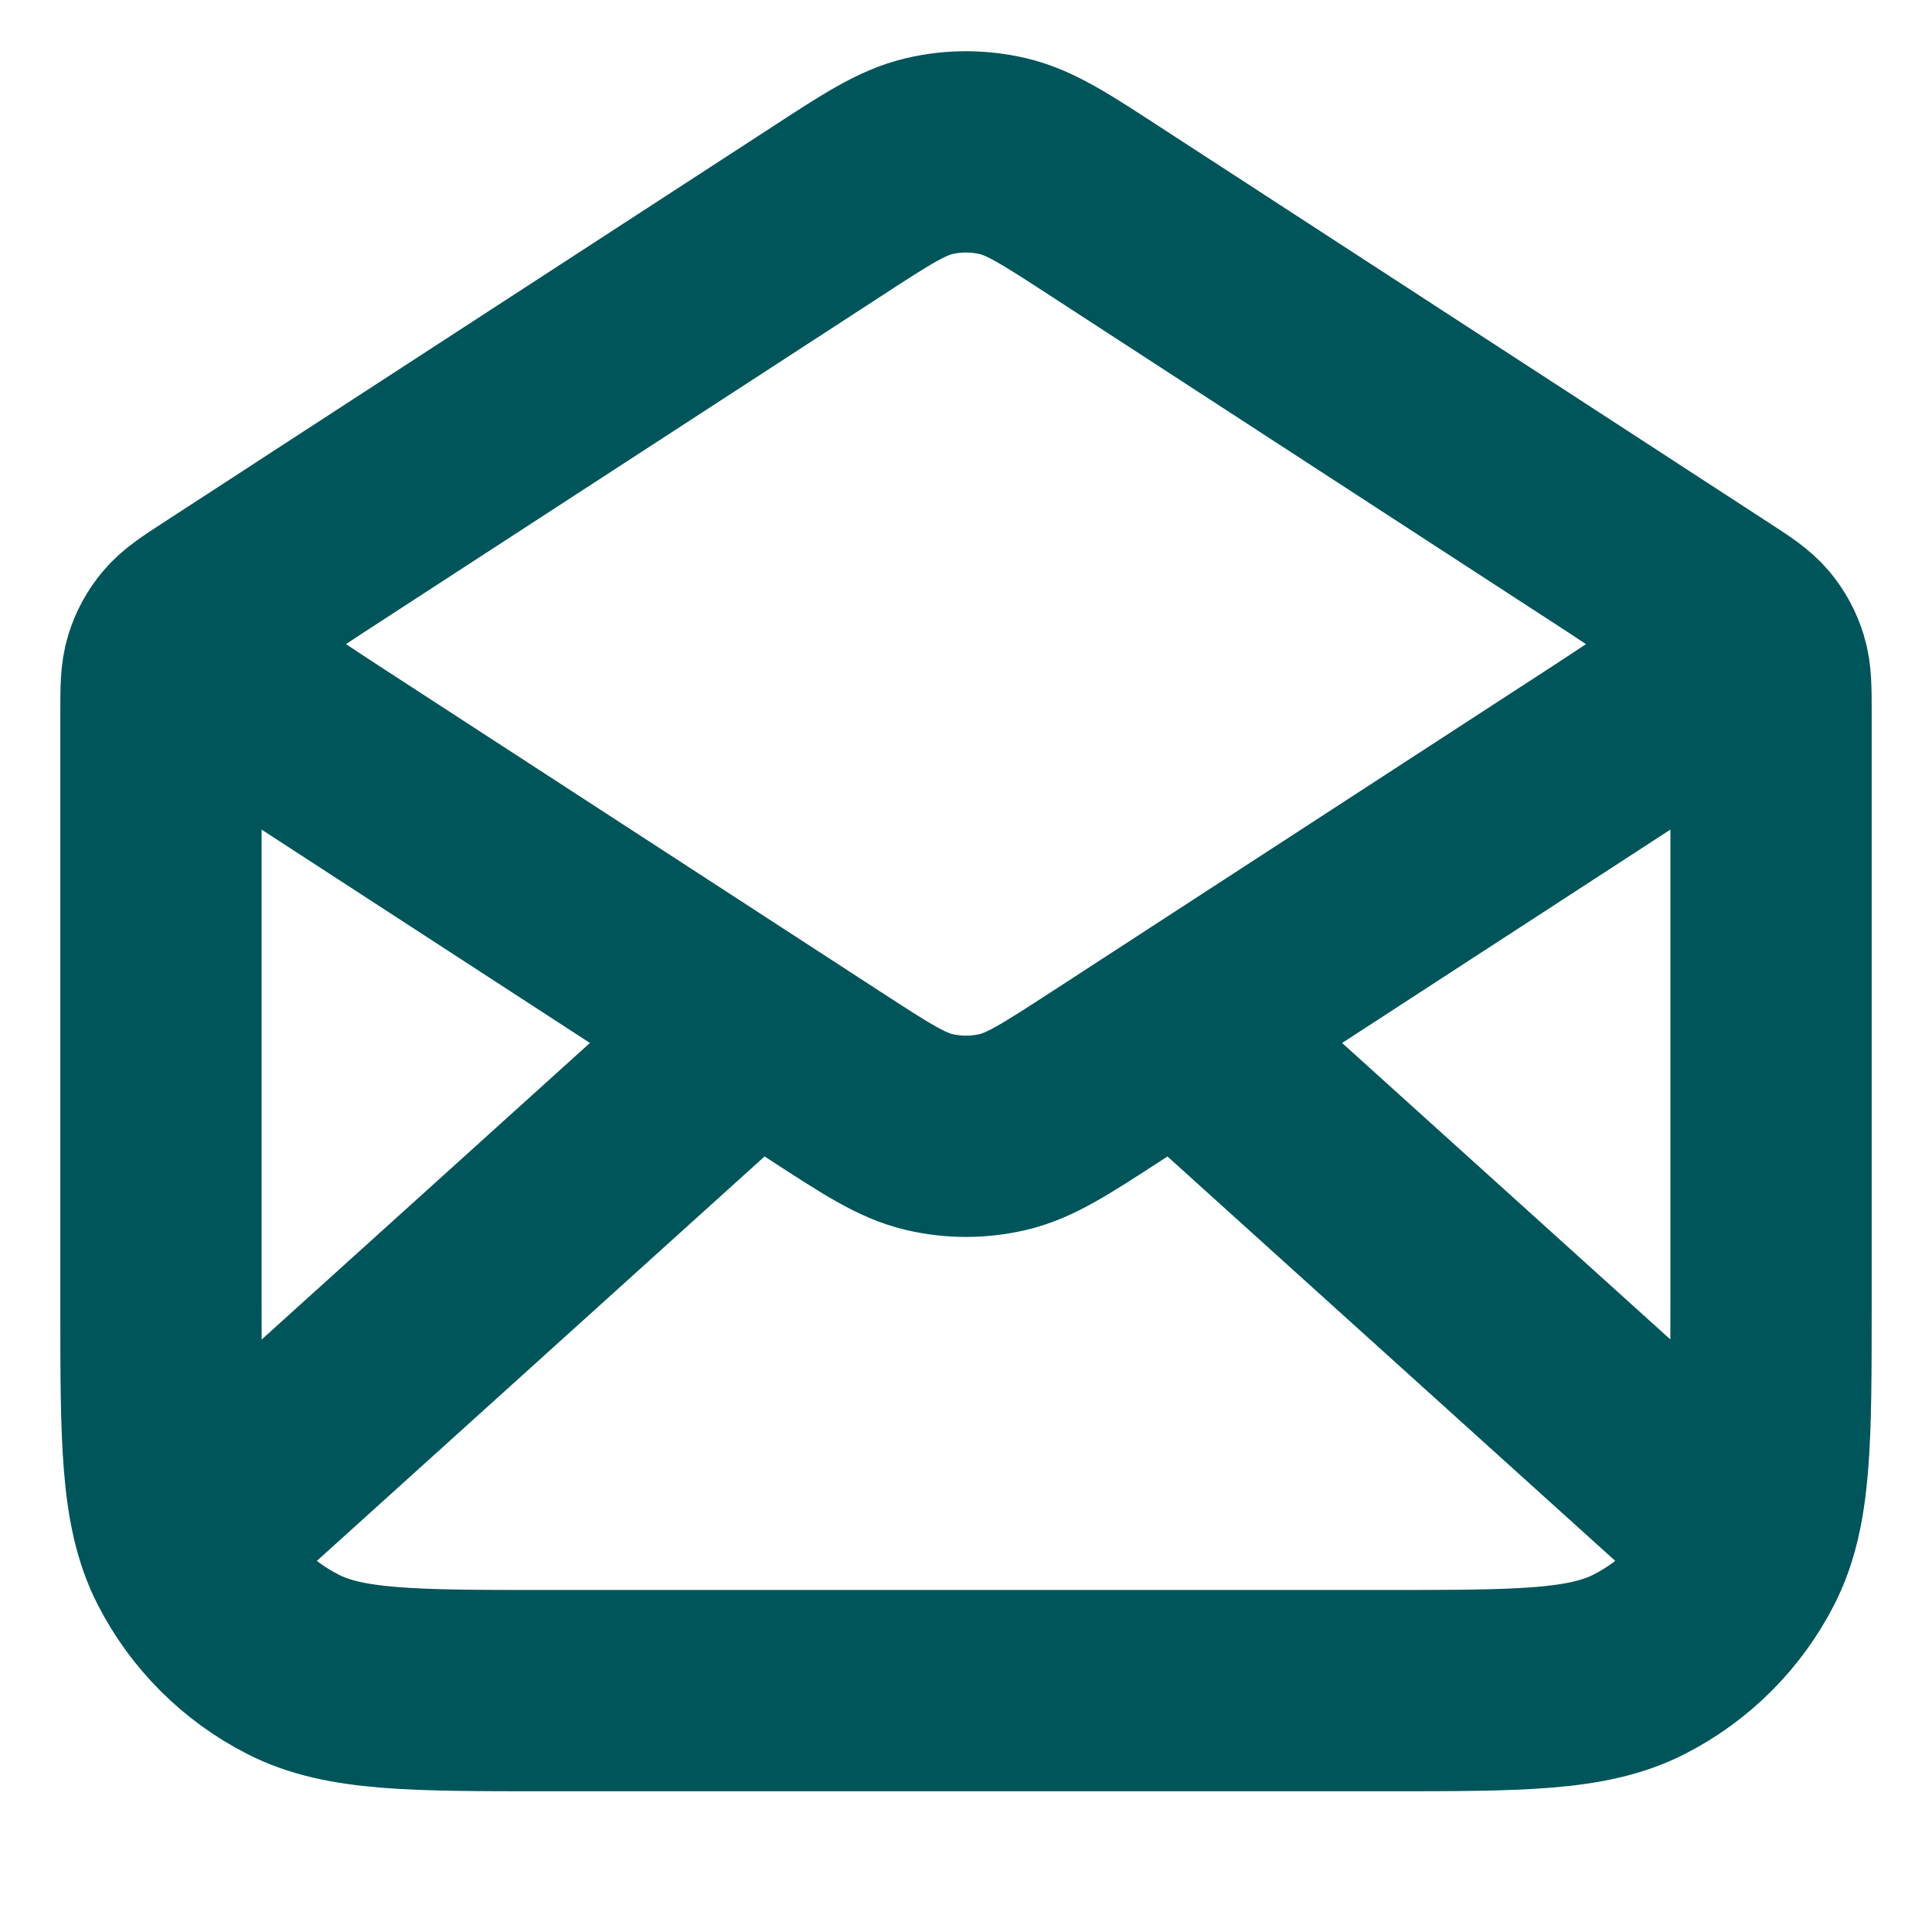 <svg width="16" height="16" viewBox="0 0 16 16" fill="none" xmlns="http://www.w3.org/2000/svg">
<path d="M9.163 1.757L14.181 5.019C14.359 5.134 14.447 5.192 14.512 5.269C14.569 5.337 14.611 5.415 14.637 5.5C14.667 5.596 14.667 5.702 14.667 5.913V10.801C14.667 11.921 14.667 12.481 14.449 12.909C14.257 13.285 13.951 13.591 13.575 13.783C13.147 14.001 12.587 14.001 11.467 14.001H4.534C3.413 14.001 2.853 14.001 2.426 13.783C2.049 13.591 1.743 13.285 1.551 12.909C1.333 12.481 1.333 11.921 1.333 10.801V5.913C1.333 5.702 1.333 5.596 1.363 5.5C1.389 5.415 1.432 5.337 1.489 5.269C1.553 5.192 1.642 5.134 1.819 5.019L6.838 1.757M9.163 1.757C8.742 1.483 8.532 1.346 8.305 1.293C8.104 1.246 7.896 1.246 7.695 1.293C7.469 1.346 7.258 1.483 6.838 1.757M9.163 1.757L13.291 4.44C13.749 4.738 13.979 4.887 14.058 5.076C14.128 5.241 14.128 5.427 14.058 5.592C13.979 5.781 13.749 5.931 13.291 6.229L9.163 8.912C8.742 9.185 8.532 9.322 8.305 9.375C8.104 9.422 7.896 9.422 7.695 9.375C7.469 9.322 7.258 9.185 6.838 8.912L2.709 6.229C2.251 5.931 2.022 5.781 1.942 5.592C1.873 5.427 1.873 5.241 1.942 5.076C2.022 4.887 2.251 4.738 2.709 4.44L6.838 1.757M14.334 12.668L9.905 8.668M6.095 8.668L1.667 12.668" stroke="#00555B" stroke-width="1.667" stroke-linecap="round" stroke-linejoin="round"/>
</svg>
